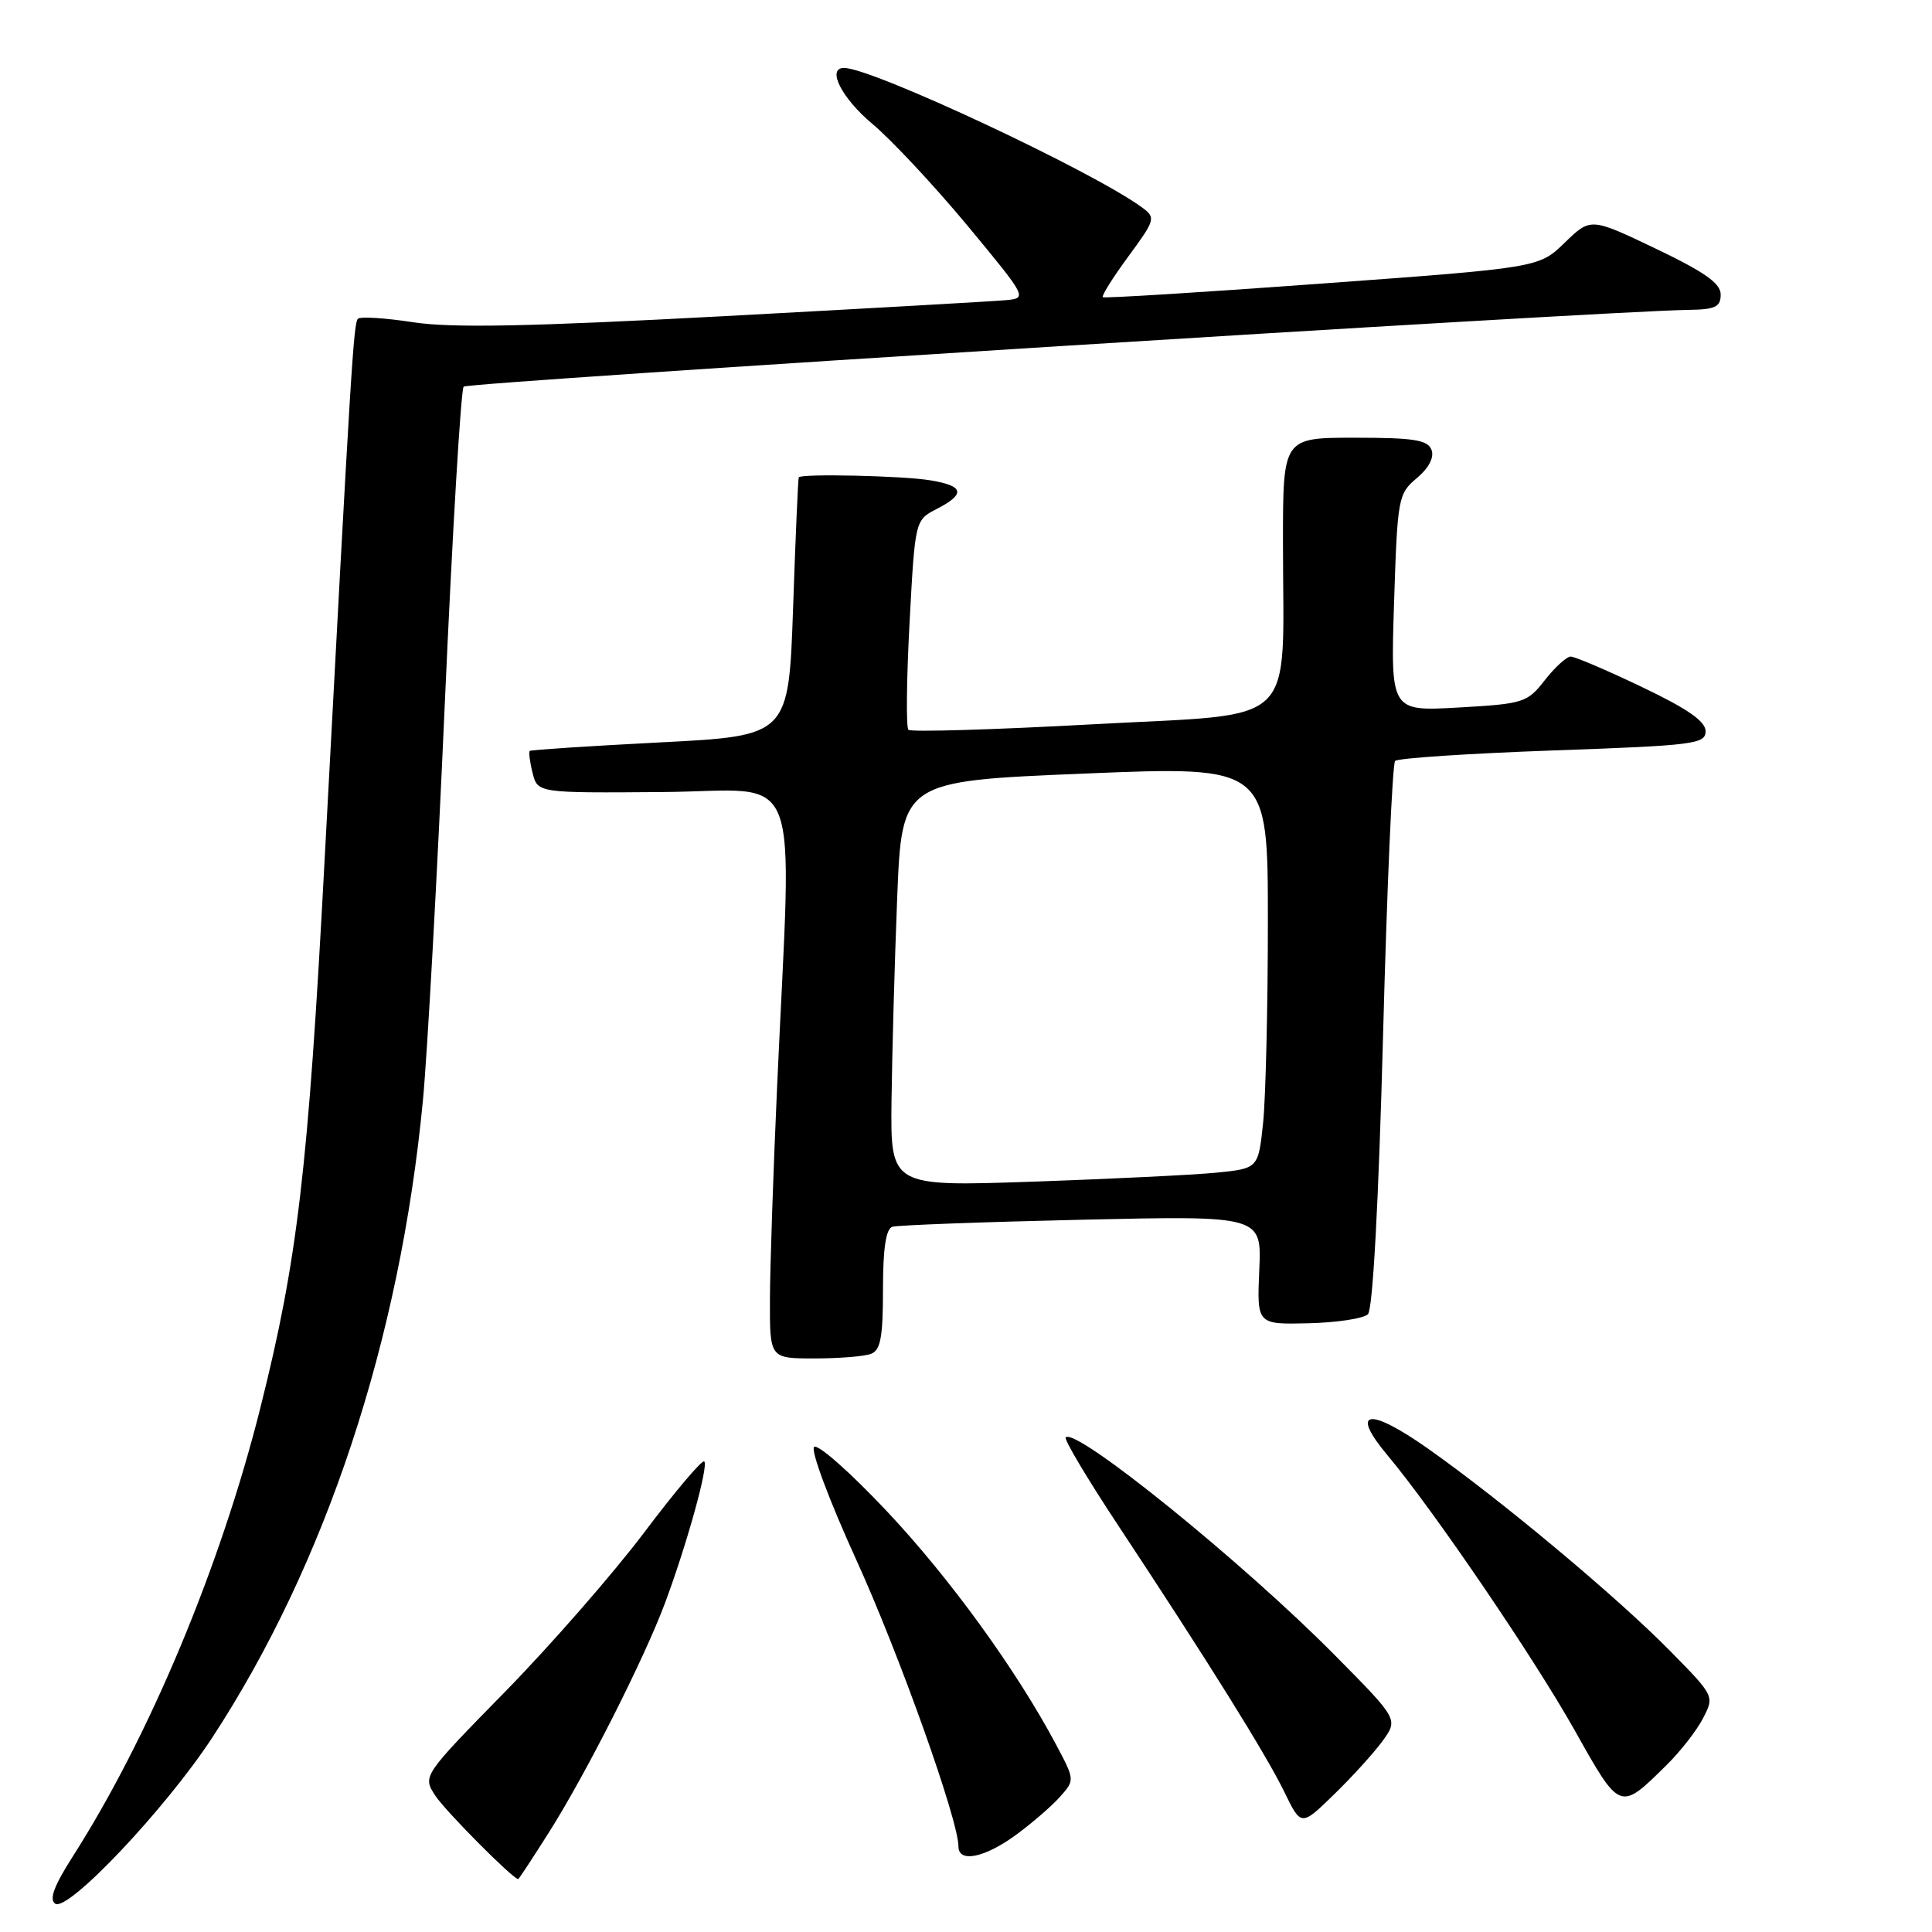 <?xml version="1.0" encoding="UTF-8" standalone="no"?>
<!DOCTYPE svg PUBLIC "-//W3C//DTD SVG 1.1//EN" "http://www.w3.org/Graphics/SVG/1.1/DTD/svg11.dtd" >
<svg xmlns="http://www.w3.org/2000/svg" xmlns:xlink="http://www.w3.org/1999/xlink" version="1.1" viewBox="0 0 256 256">
 <g >
 <path fill="currentColor"
d=" M 28.12 230.25 C 43.19 207.21 53.01 177.53 56.04 145.80 C 56.63 139.59 57.94 115.92 58.94 93.20 C 59.95 70.49 61.07 51.60 61.44 51.23 C 62.03 50.64 212.61 41.20 223.75 41.06 C 227.29 41.01 228.00 40.67 228.00 39.03 C 228.00 37.54 225.90 36.06 219.38 32.94 C 210.77 28.83 210.77 28.83 207.34 32.15 C 203.92 35.47 203.92 35.47 175.21 37.57 C 159.42 38.73 146.33 39.54 146.13 39.38 C 145.93 39.22 147.44 36.80 149.50 34.00 C 153.08 29.13 153.16 28.84 151.37 27.52 C 144.92 22.75 115.57 9.00 111.84 9.00 C 109.49 9.00 111.53 13.02 115.60 16.42 C 118.13 18.54 123.79 24.60 128.18 29.88 C 136.08 39.42 136.13 39.50 133.33 39.77 C 131.77 39.92 114.97 40.87 96.00 41.89 C 70.06 43.28 59.82 43.48 54.75 42.70 C 51.04 42.13 47.74 41.92 47.43 42.24 C 46.85 42.82 46.53 47.98 43.01 114.00 C 40.83 155.02 39.43 166.90 34.51 186.50 C 29.24 207.52 19.80 230.09 9.65 245.98 C 7.16 249.88 6.48 251.69 7.32 252.25 C 9.01 253.36 21.95 239.67 28.12 230.25 Z  M 72.80 242.70 C 77.68 234.97 85.34 219.83 88.09 212.48 C 90.99 204.73 93.90 194.24 93.32 193.65 C 93.04 193.38 89.46 197.61 85.36 203.06 C 81.25 208.51 72.96 218.00 66.94 224.15 C 55.99 235.33 55.99 235.33 57.67 237.92 C 58.98 239.94 67.92 248.94 68.66 248.99 C 68.75 249.00 70.61 246.16 72.80 242.70 Z  M 134.60 243.15 C 136.74 241.58 139.38 239.30 140.46 238.08 C 142.42 235.88 142.42 235.85 139.98 231.25 C 134.71 221.32 125.84 209.08 117.47 200.20 C 112.65 195.08 108.33 191.27 107.87 191.73 C 107.40 192.20 109.90 198.87 113.41 206.57 C 119.13 219.11 127.00 241.18 127.00 244.67 C 127.00 246.87 130.45 246.18 134.60 243.15 Z  M 183.22 230.66 C 185.27 227.81 185.27 227.81 176.88 219.33 C 164.72 207.03 142.57 189.10 141.21 190.46 C 140.96 190.71 144.11 196.00 148.22 202.21 C 160.13 220.23 167.79 232.52 170.18 237.44 C 172.41 242.02 172.41 242.02 176.78 237.76 C 179.19 235.42 182.09 232.22 183.22 230.66 Z  M 220.82 233.89 C 222.65 232.09 224.83 229.30 225.66 227.68 C 227.18 224.75 227.17 224.73 221.34 218.80 C 214.29 211.63 198.94 198.80 189.23 191.96 C 181.34 186.40 178.81 186.81 183.85 192.83 C 189.93 200.08 203.27 219.69 208.64 229.25 C 214.71 240.06 214.60 240.02 220.82 233.89 Z  M 115.42 179.39 C 116.68 178.91 117.00 177.17 117.00 170.86 C 117.00 165.39 117.39 162.82 118.25 162.55 C 118.94 162.34 130.23 161.92 143.34 161.62 C 167.18 161.08 167.18 161.08 166.86 168.29 C 166.55 175.50 166.55 175.50 173.38 175.34 C 177.15 175.25 180.69 174.71 181.26 174.14 C 181.90 173.50 182.67 159.43 183.26 137.30 C 183.78 117.61 184.50 101.20 184.86 100.83 C 185.21 100.46 194.61 99.84 205.75 99.44 C 224.46 98.78 226.00 98.59 226.00 96.89 C 226.00 95.58 223.62 93.92 217.56 91.03 C 212.92 88.81 208.67 87.00 208.13 87.00 C 207.59 87.00 206.05 88.40 204.70 90.12 C 202.37 93.11 201.89 93.26 193.26 93.75 C 184.26 94.26 184.26 94.26 184.72 79.88 C 185.17 65.95 185.26 65.43 187.74 63.35 C 189.35 61.99 190.06 60.60 189.68 59.60 C 189.17 58.29 187.34 58.00 179.53 58.00 C 170.00 58.00 170.00 58.00 170.00 71.86 C 170.00 96.82 172.47 94.46 144.86 95.97 C 131.70 96.69 120.68 97.02 120.37 96.70 C 120.05 96.38 120.12 90.00 120.52 82.52 C 121.25 68.92 121.25 68.92 124.12 67.44 C 127.99 65.44 127.75 64.38 123.25 63.64 C 119.63 63.04 106.17 62.74 105.84 63.25 C 105.75 63.39 105.41 71.15 105.09 80.50 C 104.50 97.50 104.50 97.50 87.50 98.37 C 78.15 98.85 70.37 99.36 70.20 99.50 C 70.04 99.65 70.20 100.96 70.57 102.42 C 71.24 105.08 71.24 105.08 87.82 104.95 C 106.69 104.80 104.93 100.28 102.97 144.00 C 102.46 155.28 102.03 167.99 102.02 172.25 C 102.00 180.00 102.00 180.00 107.92 180.00 C 111.17 180.00 114.55 179.73 115.42 179.39 Z  M 118.13 145.86 C 118.21 139.61 118.54 127.53 118.88 119.00 C 119.50 103.50 119.50 103.50 143.75 102.50 C 168.00 101.50 168.00 101.50 168.00 122.10 C 168.00 133.44 167.71 145.44 167.37 148.77 C 166.73 154.83 166.73 154.83 161.12 155.39 C 158.03 155.69 147.06 156.22 136.75 156.58 C 118.00 157.22 118.00 157.22 118.13 145.86 Z "/>
</g>
</svg>